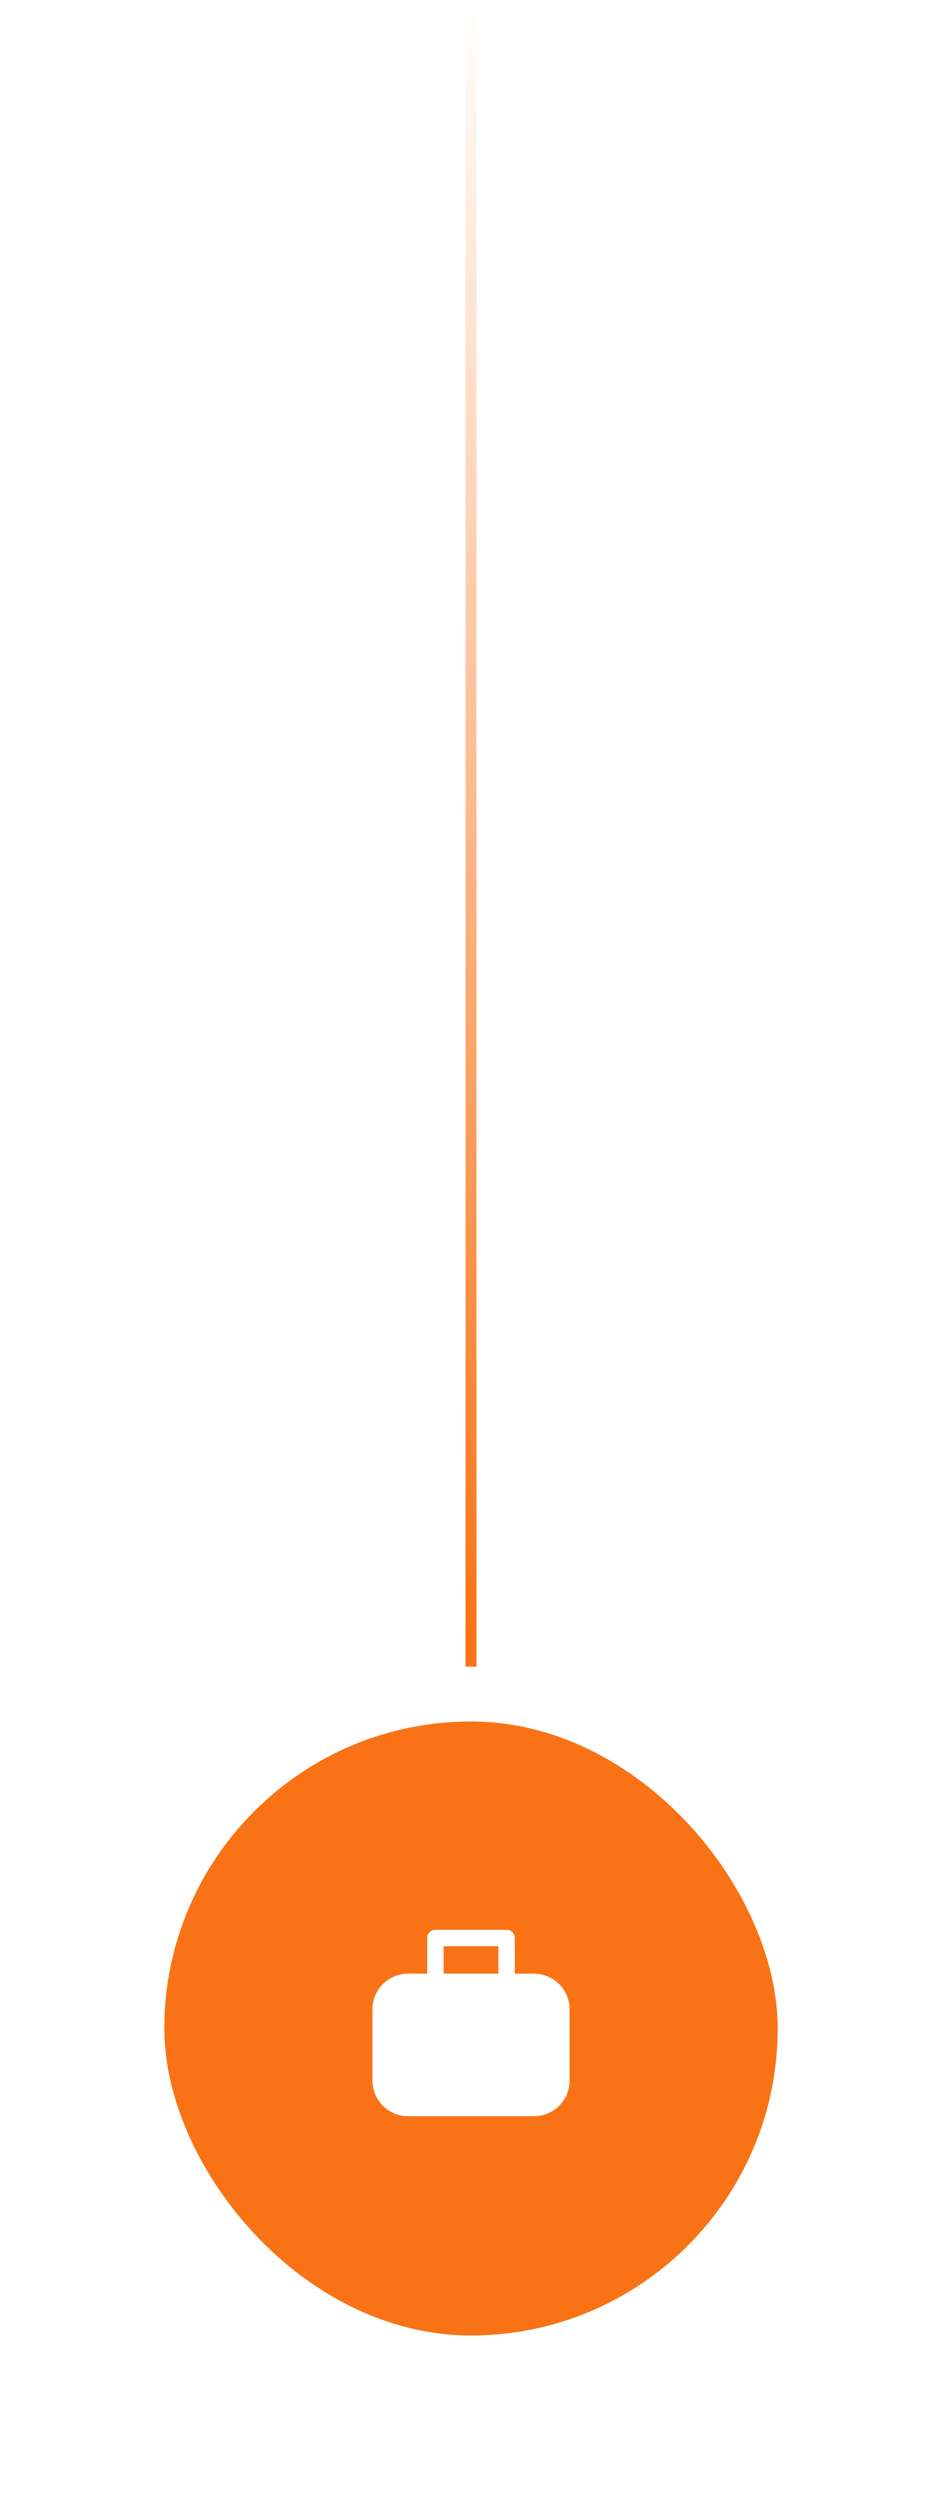 <svg width="86" height="228" viewBox="0 0 86 228" fill="none" xmlns="http://www.w3.org/2000/svg">
<rect width="1" height="152" transform="translate(42.5)" fill="url(#paint0_linear_4167_36648)"/>
<g filter="url(#filter0_d_4167_36648)">
<rect x="15" y="152" width="56" height="56" rx="28" fill="#F97316"/>
<path d="M46.25 171C46.664 171 47 171.336 47 171.75V175H48.75C50.545 175 52 176.455 52 178.25V184.75C52 186.545 50.545 188 48.75 188H37.25C35.455 188 34 186.545 34 184.75V178.25C34 176.455 35.455 175 37.25 175H39V171.75C39 171.37 39.282 171.057 39.648 171.007L39.75 171H46.25ZM45.5 172.5H40.5V175H45.5V172.5Z" fill="white"/>
</g>
<defs>
<filter id="filter0_d_4167_36648" x="0" y="142" width="86" height="86" filterUnits="userSpaceOnUse" color-interpolation-filters="sRGB">
<feFlood flood-opacity="0" result="BackgroundImageFix"/>
<feColorMatrix in="SourceAlpha" type="matrix" values="0 0 0 0 0 0 0 0 0 0 0 0 0 0 0 0 0 0 127 0" result="hardAlpha"/>
<feOffset dy="5"/>
<feGaussianBlur stdDeviation="7.5"/>
<feComposite in2="hardAlpha" operator="out"/>
<feColorMatrix type="matrix" values="0 0 0 0 0 0 0 0 0 0 0 0 0 0 0 0 0 0 0.1 0"/>
<feBlend mode="normal" in2="BackgroundImageFix" result="effect1_dropShadow_4167_36648"/>
<feBlend mode="normal" in="SourceGraphic" in2="effect1_dropShadow_4167_36648" result="shape"/>
</filter>
<linearGradient id="paint0_linear_4167_36648" x1="0.5" y1="148.565" x2="0.5" y2="2.60556e-07" gradientUnits="userSpaceOnUse">
<stop stop-color="#F97316"/>
<stop offset="1" stop-color="#F97316" stop-opacity="0"/>
</linearGradient>
</defs>
</svg>
